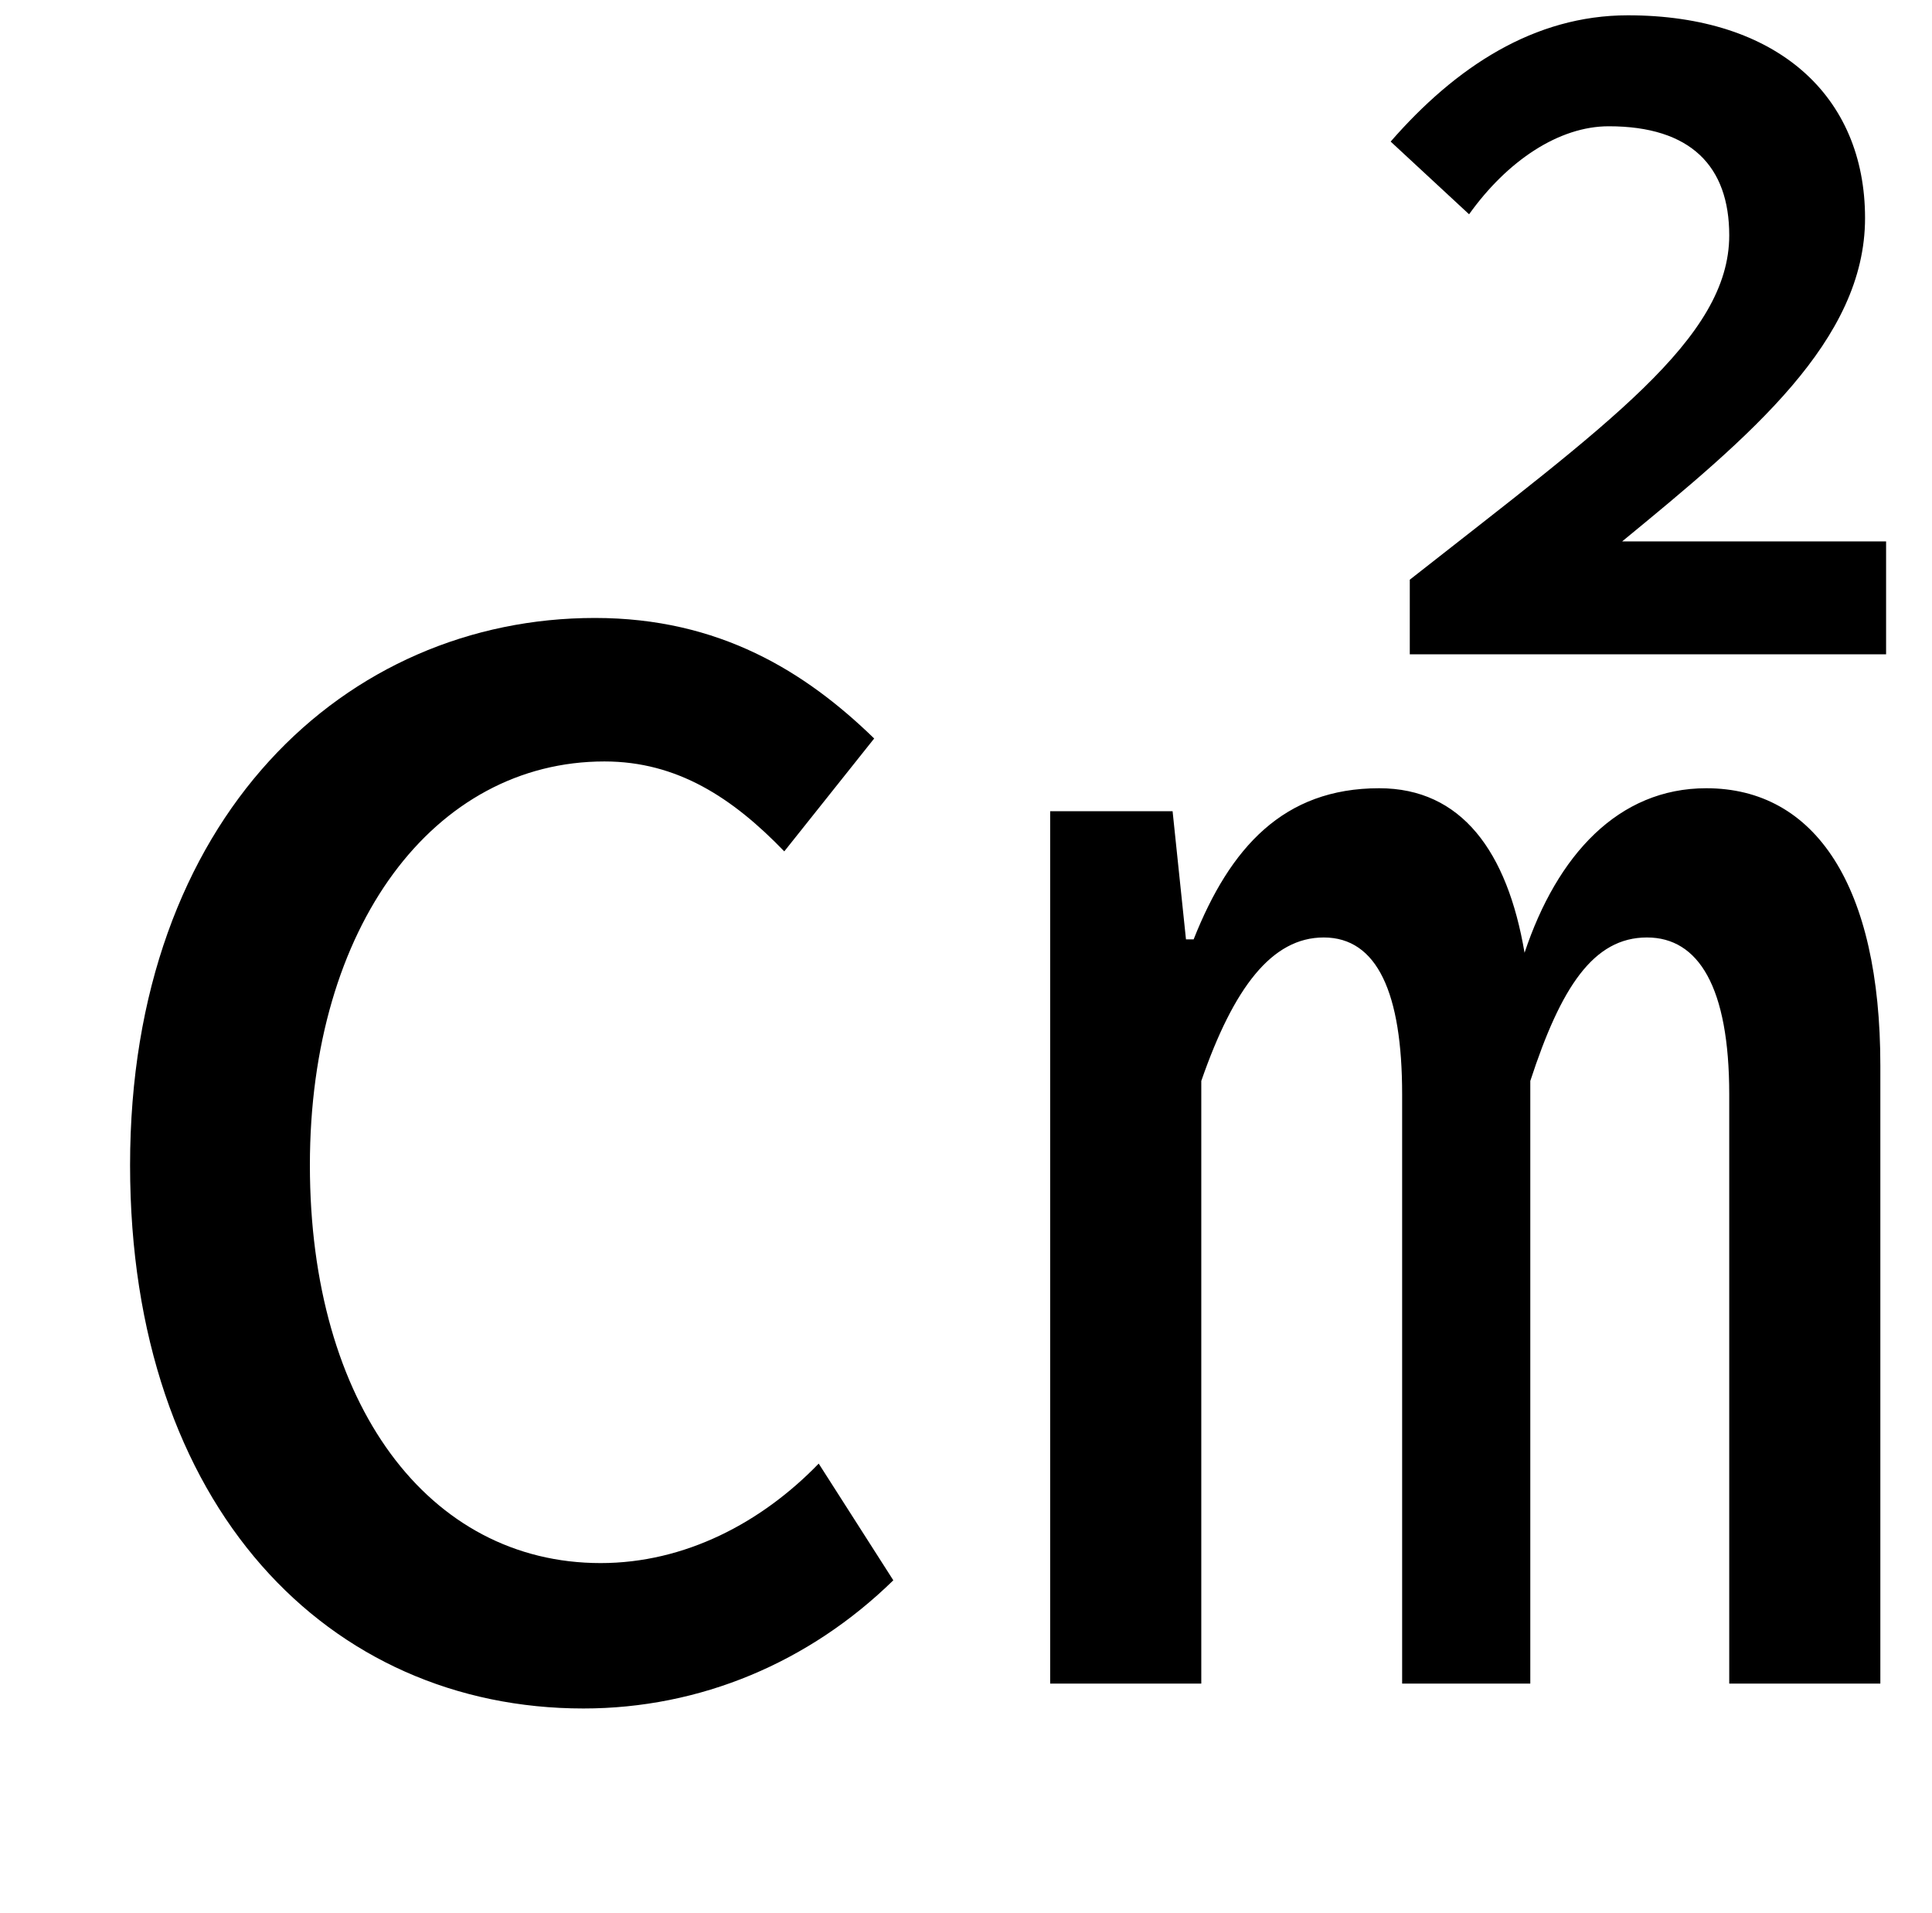 <?xml version="1.0" standalone="no"?>
<!DOCTYPE svg PUBLIC "-//W3C//DTD SVG 1.1//EN" "http://www.w3.org/Graphics/SVG/1.1/DTD/svg11.dtd" >
<svg xmlns="http://www.w3.org/2000/svg" xmlns:xlink="http://www.w3.org/1999/xlink" version="1.1" viewBox="-10 0 1010 1000">
   <path fill="currentColor"
d="M295 893c-133 0 -237 -105 -237 -284c0 -182 113 -286 243 -286c65 0 110 28 146 63l-47 59c-27 -28 -56 -47 -94 -47c-89 0 -154 86 -154 211s62 208 152 208c44 0 84 -21 114 -52l39 61c-44 43 -101 67 -162 67zM539 880v-456h64l7 67h4c19 -48 47 -79 97 -79
c43 0 67 33 76 86c17 -51 49 -86 95 -86c57 0 91 51 91 145v323h-79v-308c0 -56 -16 -82 -43 -82c-28 0 -45 26 -61 75v315h-67v-308c0 -53 -13 -82 -41 -82c-27 0 -47 26 -64 75v315h-79zM727 342v-39c103 -81 167 -126 167 -180c0 -36 -20 -57 -63 -57
c-26 0 -53 18 -73 46l-41 -38c34 -39 75 -66 124 -66c78 0 124 42 124 106s-60 114 -127 169h138v59h-249z" />
</svg>
